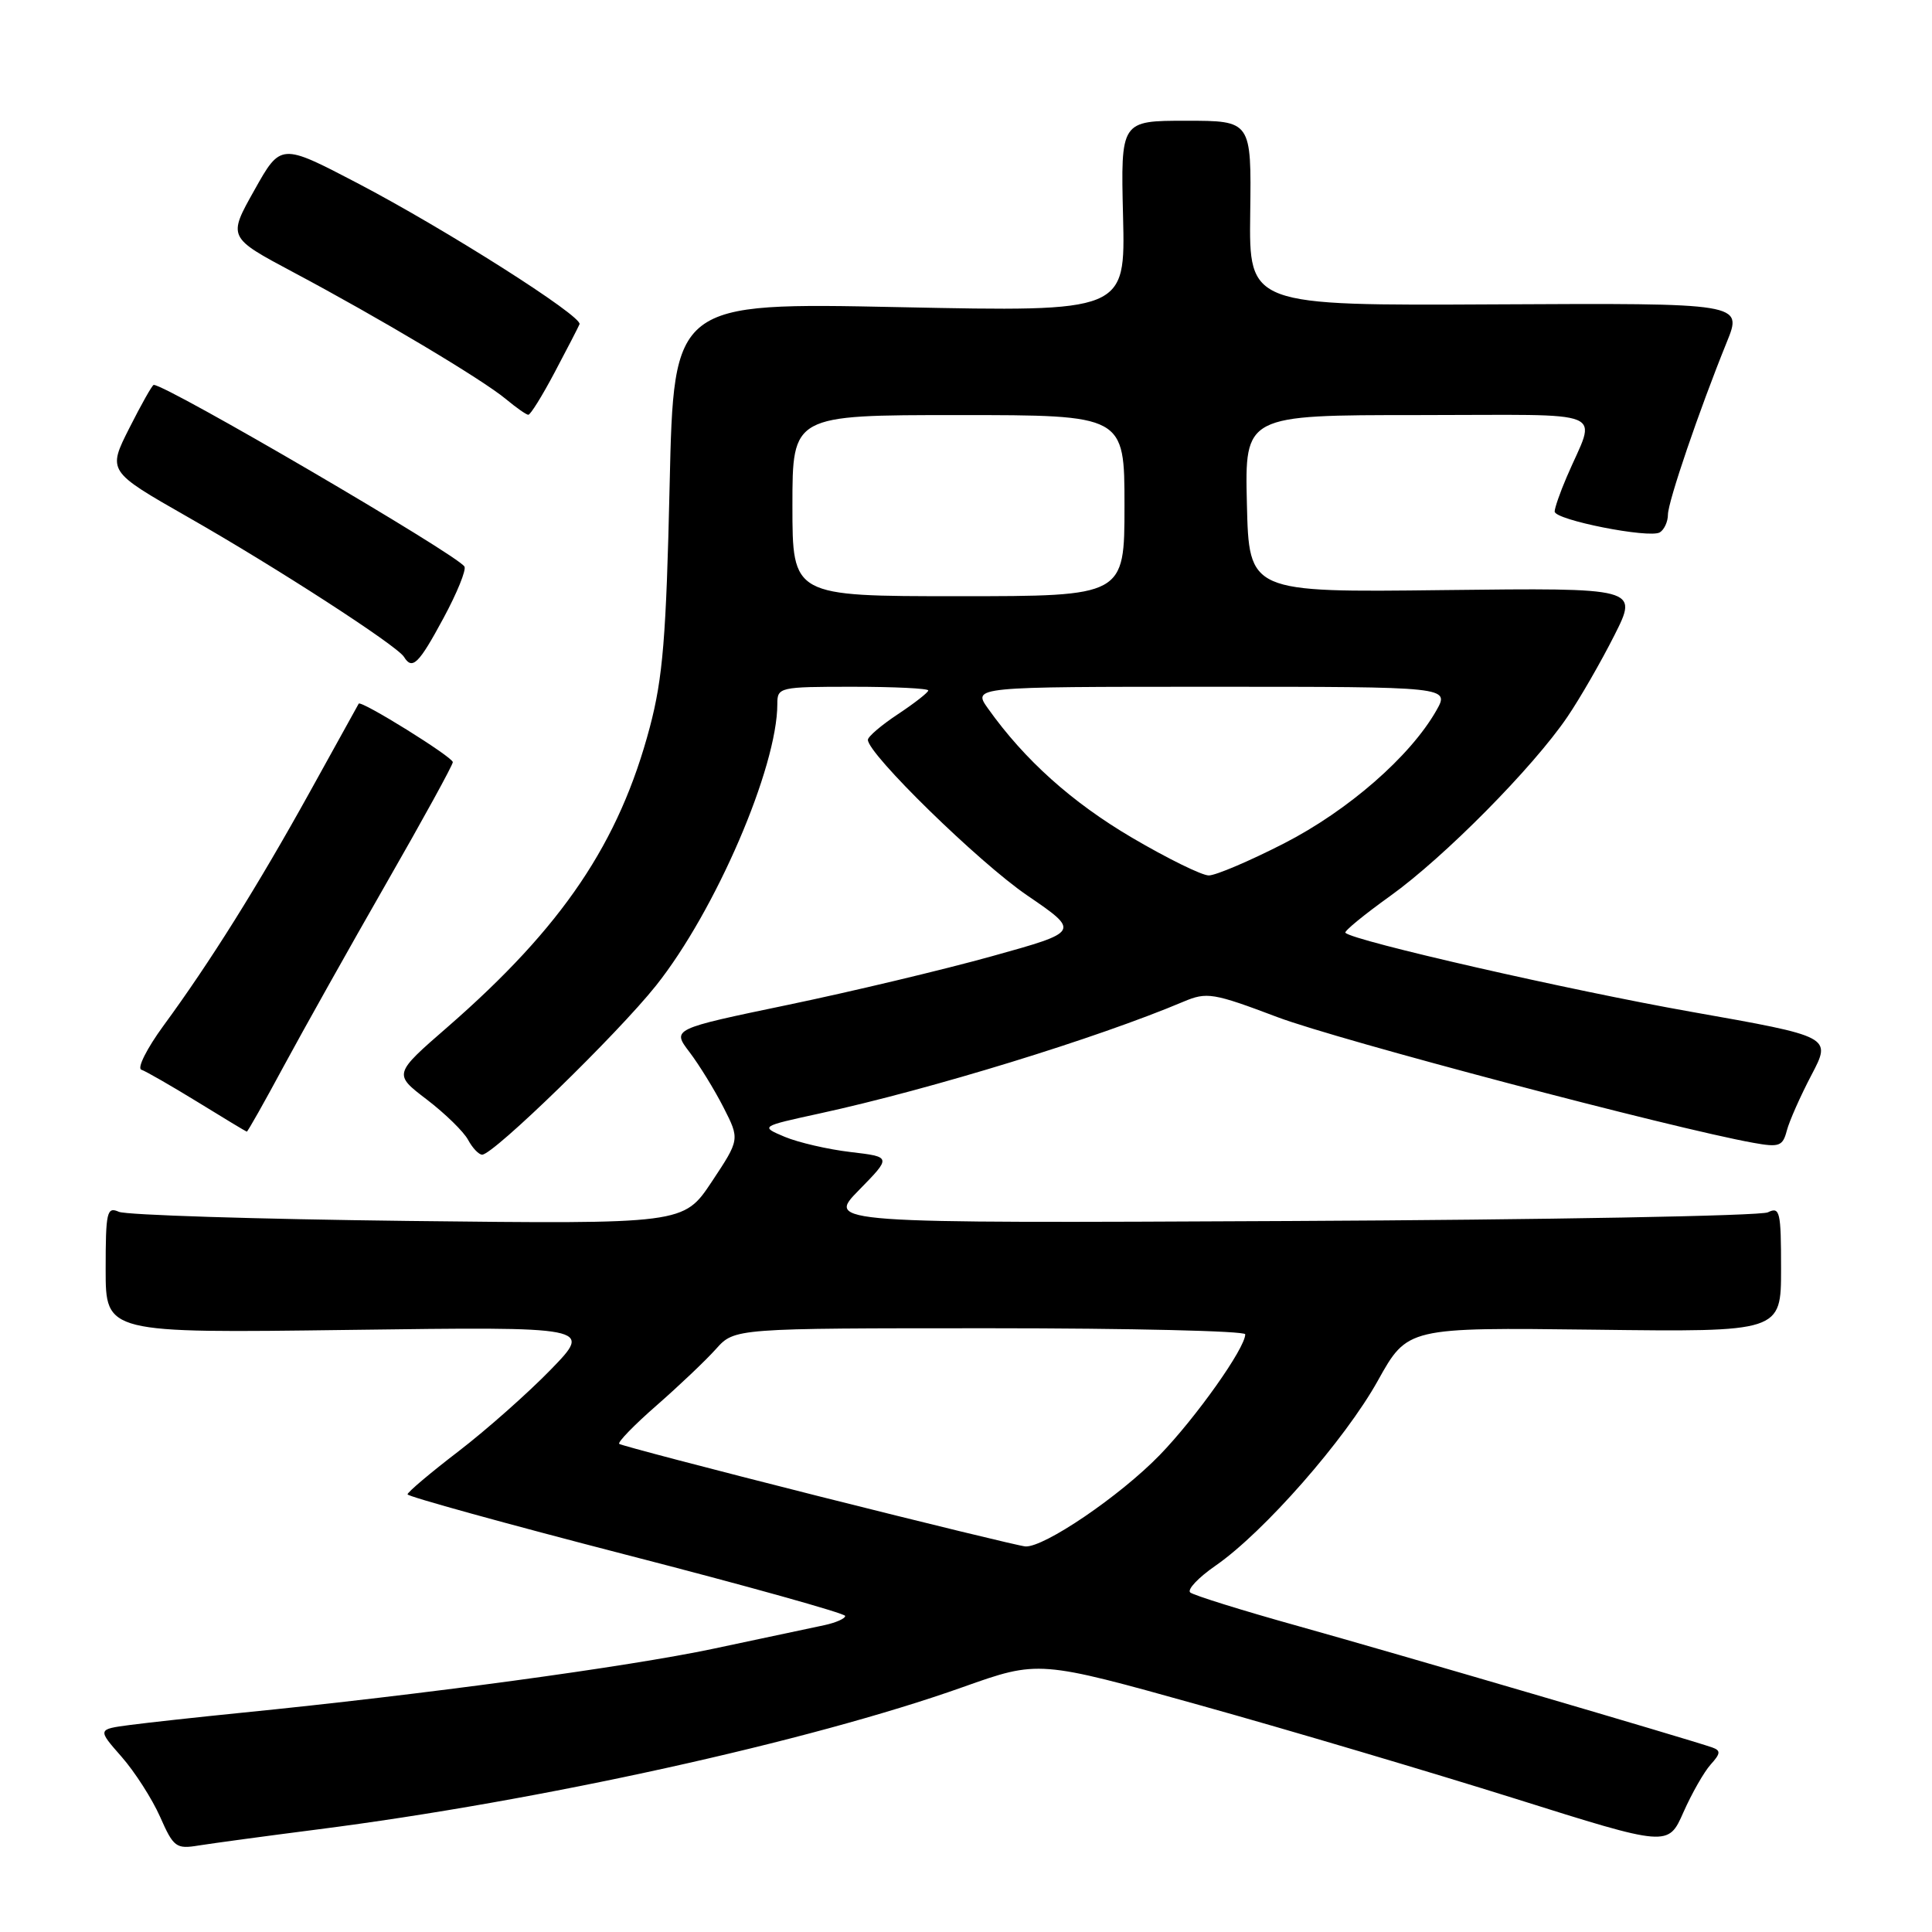 <?xml version="1.0" encoding="UTF-8" standalone="no"?>
<!DOCTYPE svg PUBLIC "-//W3C//DTD SVG 1.1//EN" "http://www.w3.org/Graphics/SVG/1.1/DTD/svg11.dtd" >
<svg xmlns="http://www.w3.org/2000/svg" xmlns:xlink="http://www.w3.org/1999/xlink" version="1.1" viewBox="0 0 256 256">
 <g >
 <path fill="currentColor"
d=" M 42.00 242.42 C 71.53 238.65 107.33 230.75 127.58 223.55 C 137.63 219.98 137.63 219.98 159.07 225.97 C 170.86 229.26 189.62 234.83 200.77 238.33 C 221.04 244.71 221.04 244.71 223.06 240.14 C 224.17 237.63 225.80 234.78 226.67 233.81 C 227.99 232.35 228.03 231.96 226.89 231.55 C 223.84 230.48 184.67 219.00 172.00 215.46 C 164.57 213.39 158.15 211.38 157.71 211.01 C 157.28 210.63 158.79 209.03 161.08 207.45 C 167.49 203.00 178.22 190.77 182.57 182.95 C 186.50 175.89 186.50 175.89 211.25 176.19 C 236.00 176.50 236.00 176.50 236.00 168.14 C 236.00 160.52 235.85 159.86 234.25 160.64 C 233.29 161.11 204.82 161.63 171.00 161.79 C 109.50 162.09 109.50 162.09 113.82 157.69 C 118.13 153.29 118.13 153.29 112.70 152.65 C 109.71 152.30 105.79 151.39 103.99 150.64 C 100.72 149.26 100.72 149.26 108.61 147.54 C 123.44 144.31 145.38 137.56 156.81 132.73 C 159.91 131.42 160.73 131.55 169.31 134.79 C 177.33 137.81 221.63 149.51 232.33 151.43 C 235.76 152.05 236.22 151.88 236.76 149.82 C 237.09 148.56 238.56 145.24 240.03 142.44 C 242.70 137.36 242.70 137.36 224.10 134.07 C 208.01 131.22 179.34 124.68 178.27 123.60 C 178.07 123.40 180.74 121.21 184.20 118.73 C 191.36 113.60 203.14 101.69 207.68 95.00 C 209.36 92.53 212.16 87.66 213.91 84.19 C 217.09 77.89 217.09 77.89 191.29 78.19 C 165.50 78.50 165.50 78.50 165.22 66.75 C 164.94 55.00 164.94 55.00 187.94 55.00 C 213.92 55.00 211.52 54.00 207.59 63.22 C 206.71 65.26 206.00 67.32 206.00 67.78 C 206.00 68.90 218.57 71.38 219.94 70.54 C 220.52 70.18 221.01 69.12 221.01 68.19 C 221.03 66.44 225.15 54.36 228.81 45.33 C 230.91 40.16 230.91 40.16 198.20 40.33 C 165.50 40.50 165.50 40.50 165.66 28.25 C 165.82 16.00 165.82 16.00 157.16 16.00 C 148.50 16.00 148.50 16.00 148.81 28.66 C 149.12 41.32 149.12 41.32 119.20 40.70 C 89.28 40.08 89.28 40.08 88.73 64.29 C 88.28 84.39 87.83 89.83 86.11 96.34 C 82.05 111.68 74.55 122.80 59.32 136.07 C 52.13 142.32 52.13 142.32 56.55 145.69 C 58.98 147.55 61.44 149.95 62.02 151.03 C 62.60 152.11 63.44 153.00 63.89 153.00 C 65.38 153.00 81.81 137.02 86.93 130.59 C 94.81 120.69 103.00 101.68 103.00 93.29 C 103.00 91.06 103.24 91.00 113.00 91.00 C 118.50 91.00 123.00 91.22 123.00 91.49 C 123.00 91.75 121.20 93.16 119.00 94.62 C 116.80 96.07 115.00 97.61 115.00 98.03 C 115.00 99.91 129.67 114.24 136.07 118.62 C 143.14 123.45 143.14 123.45 131.45 126.70 C 125.02 128.49 112.85 131.39 104.40 133.15 C 89.03 136.35 89.03 136.35 91.37 139.42 C 92.66 141.12 94.68 144.41 95.87 146.74 C 98.03 150.98 98.03 150.98 94.31 156.59 C 90.58 162.20 90.58 162.20 54.04 161.78 C 33.94 161.54 16.71 161.00 15.75 160.57 C 14.16 159.86 14.00 160.56 14.00 168.22 C 14.00 176.65 14.00 176.65 46.25 176.22 C 78.50 175.79 78.50 175.79 73.00 181.46 C 69.97 184.58 64.46 189.46 60.75 192.31 C 57.04 195.15 54.00 197.72 54.00 198.01 C 54.00 198.29 67.05 201.90 82.99 206.02 C 98.94 210.13 111.99 213.78 111.99 214.12 C 112.00 214.47 110.76 215.01 109.25 215.34 C 107.74 215.66 101.10 217.07 94.50 218.47 C 83.26 220.85 55.99 224.56 32.00 226.95 C 26.22 227.53 19.57 228.26 17.21 228.57 C 12.91 229.14 12.91 229.14 16.10 232.77 C 17.85 234.76 20.15 238.35 21.21 240.73 C 22.99 244.77 23.34 245.03 26.31 244.54 C 28.07 244.26 35.12 243.30 42.00 242.42 Z  M 37.61 141.25 C 40.21 136.44 46.30 125.57 51.16 117.09 C 56.02 108.62 60.00 101.37 60.00 100.99 C 60.00 100.31 47.82 92.74 47.53 93.24 C 47.45 93.38 44.54 98.64 41.06 104.93 C 34.14 117.42 27.81 127.53 21.64 135.94 C 19.45 138.94 18.14 141.55 18.73 141.74 C 19.32 141.94 22.66 143.86 26.15 146.00 C 29.64 148.15 32.59 149.93 32.70 149.95 C 32.81 149.98 35.02 146.06 37.61 141.25 Z  M 58.76 81.91 C 60.56 78.58 61.81 75.50 61.54 75.07 C 60.56 73.48 22.10 51.00 20.37 51.00 C 20.18 51.00 18.73 53.57 17.14 56.72 C 14.25 62.44 14.25 62.44 24.87 68.50 C 36.53 75.14 52.59 85.53 53.53 87.04 C 54.63 88.83 55.49 87.98 58.76 81.91 Z  M 73.50 49.33 C 75.15 46.22 76.63 43.35 76.79 42.96 C 77.22 41.92 59.02 30.36 47.35 24.26 C 37.20 18.96 37.20 18.96 33.70 25.21 C 30.19 31.45 30.19 31.45 38.84 36.06 C 50.22 42.11 63.91 50.28 67.02 52.87 C 68.38 54.00 69.72 54.95 70.00 54.96 C 70.28 54.98 71.85 52.45 73.50 49.33 Z  M 108.50 198.26 C 94.20 194.65 82.30 191.53 82.05 191.32 C 81.81 191.11 84.04 188.81 87.01 186.22 C 89.98 183.62 93.52 180.26 94.87 178.75 C 97.33 176.00 97.33 176.00 131.17 176.00 C 149.77 176.00 165.00 176.36 165.00 176.80 C 165.00 178.64 158.46 187.86 153.66 192.81 C 148.39 198.24 138.33 205.07 135.87 204.91 C 135.12 204.86 122.80 201.86 108.50 198.26 Z  M 150.00 111.00 C 142.04 106.32 135.77 100.70 130.93 93.90 C 128.86 91.00 128.86 91.00 160.49 91.00 C 192.11 91.00 192.11 91.00 190.31 94.17 C 186.85 100.24 178.62 107.41 170.15 111.75 C 165.58 114.09 161.09 116.00 160.17 116.00 C 159.25 116.00 154.68 113.75 150.00 111.00 Z  M 105.00 67.00 C 105.00 55.00 105.00 55.00 127.00 55.00 C 149.00 55.00 149.00 55.00 149.00 67.00 C 149.00 79.00 149.00 79.00 127.00 79.00 C 105.00 79.00 105.00 79.00 105.00 67.00 Z "/>
</g>
</svg>
